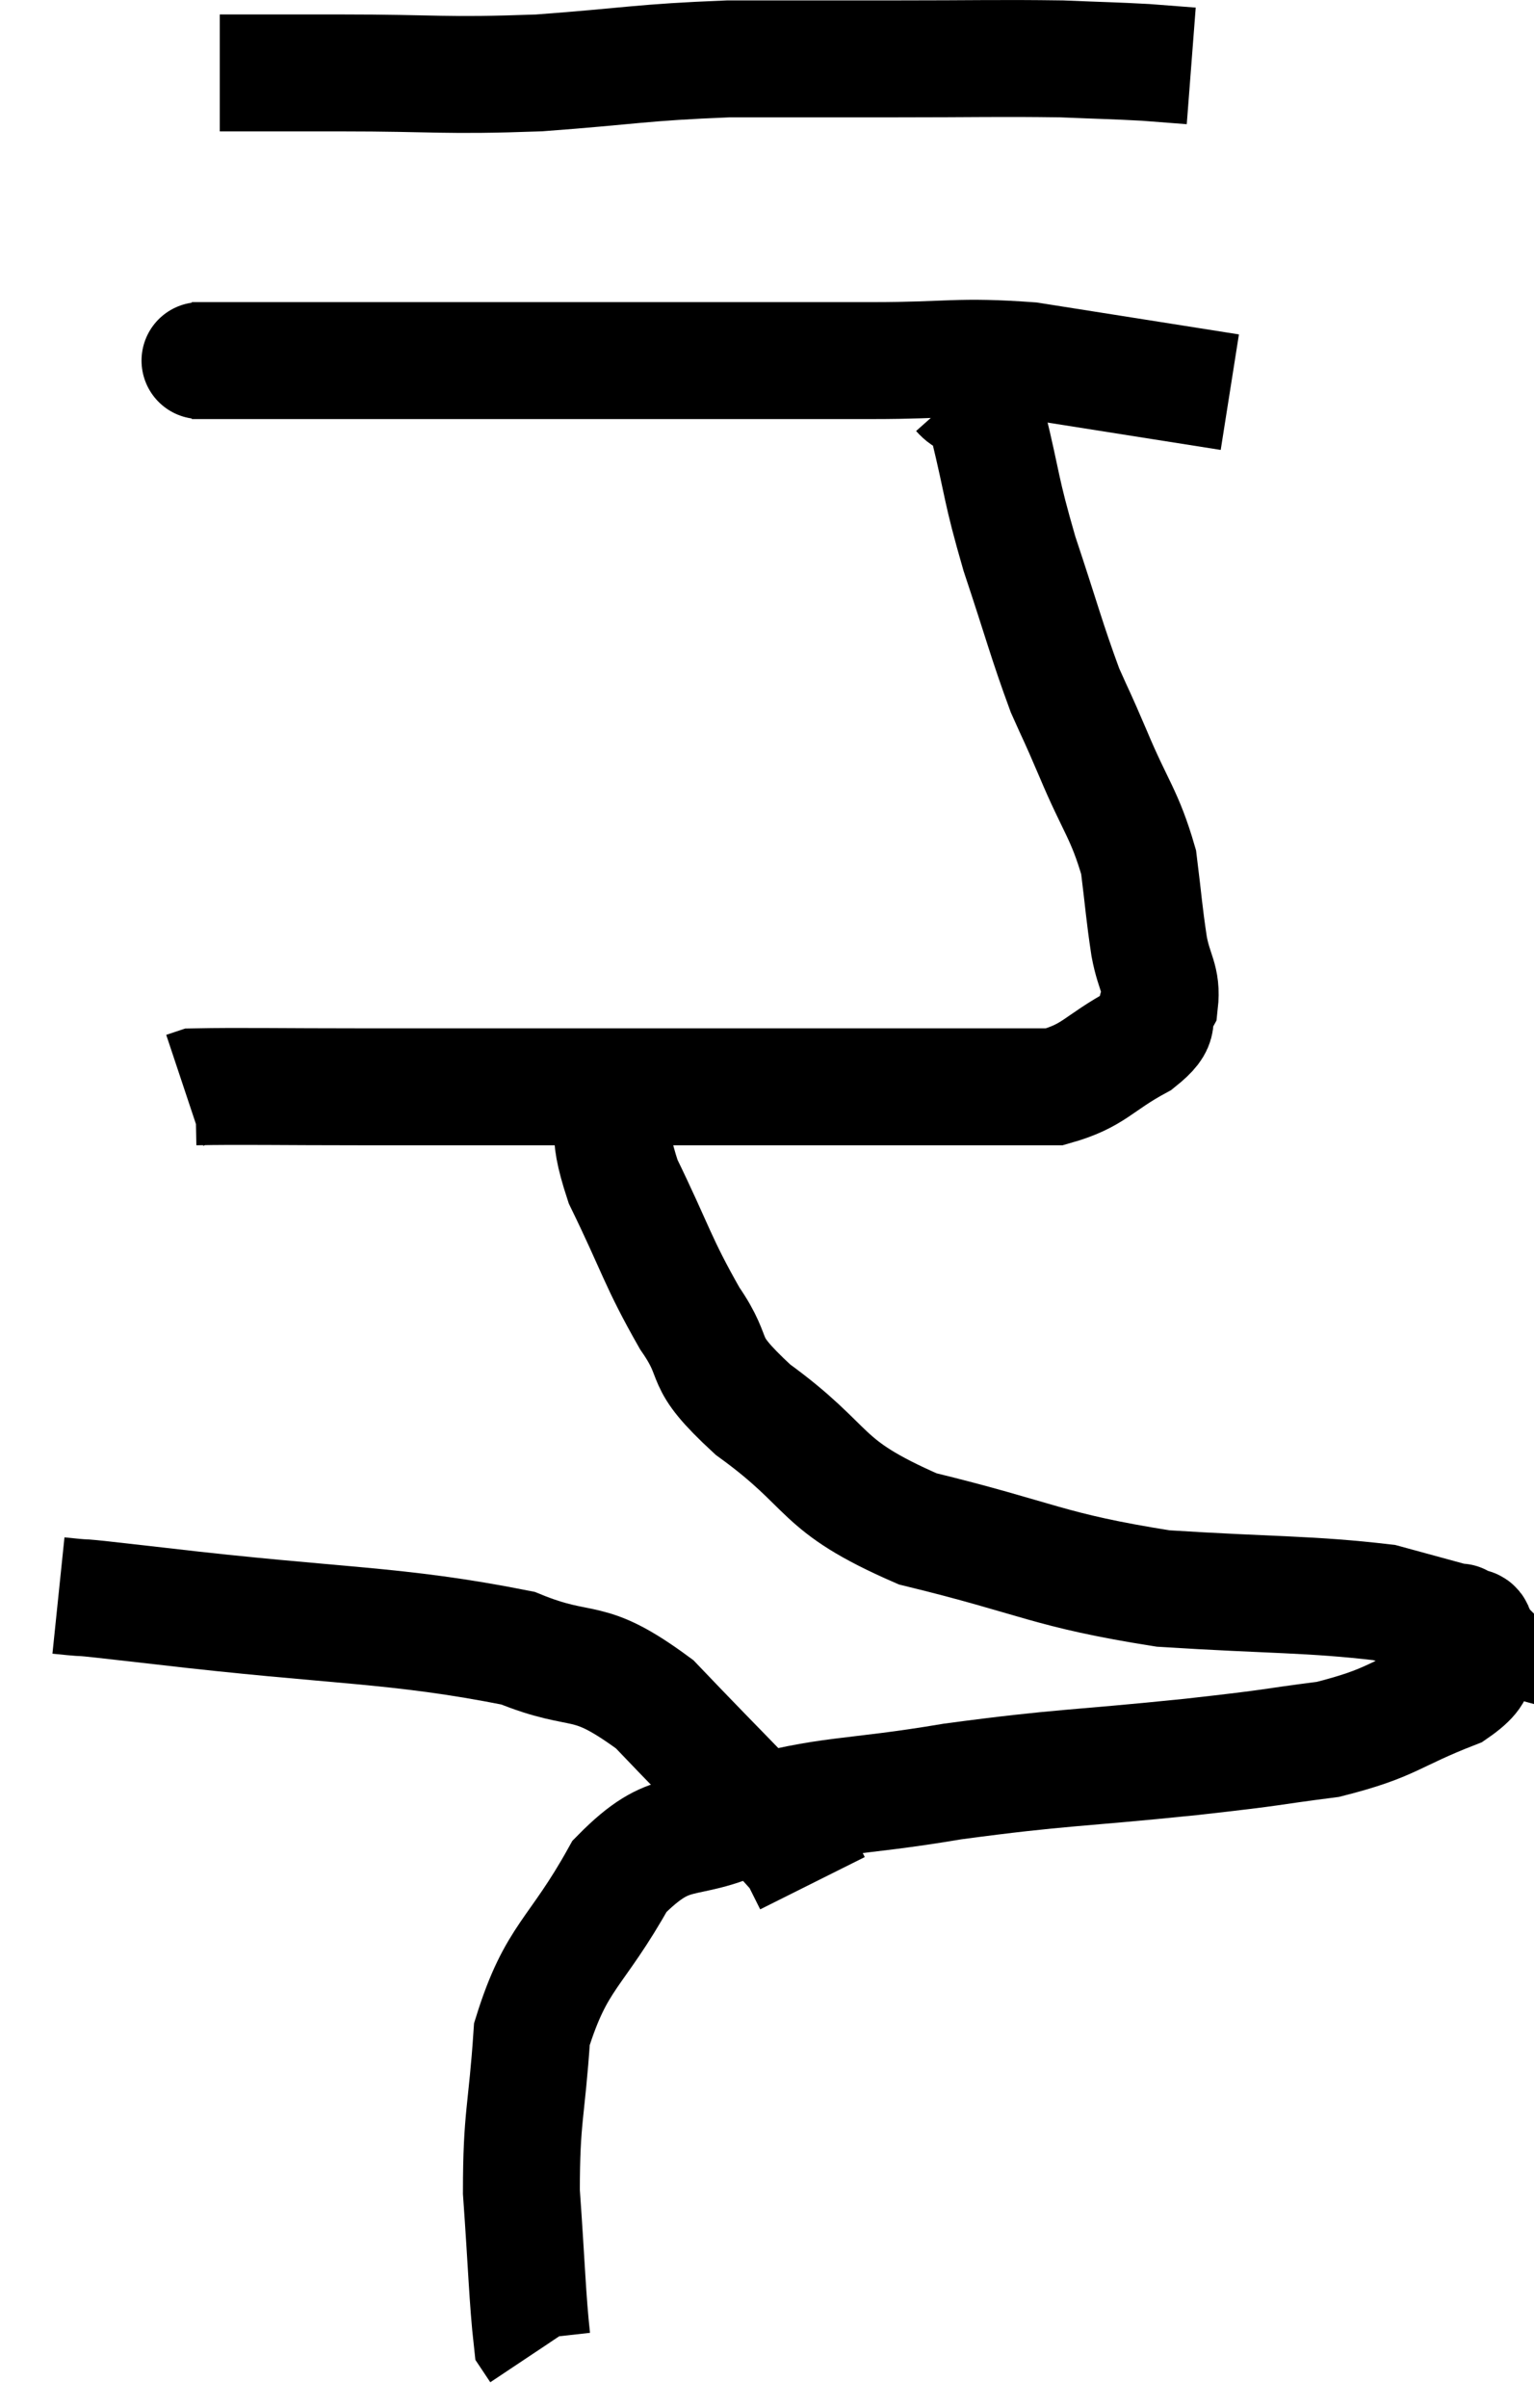 <svg xmlns="http://www.w3.org/2000/svg" viewBox="10.64 5.173 26.244 41.187" width="26.244" height="41.187"><path d="M 14.4 6.42 C 15.42 6.42, 15.075 6.42, 16.44 6.42 C 18.15 6.42, 18.195 6.48, 19.86 6.42 C 21.48 6.3, 21.585 6.24, 23.1 6.18 C 24.51 6.18, 24.495 6.18, 25.92 6.18 C 27.36 6.18, 27.72 6.165, 28.8 6.18 C 29.52 6.21, 29.685 6.21, 30.24 6.24 L 31.02 6.3" fill="none" stroke="black" stroke-width="2"></path><path d="M 13.92 11.34 C 14.31 11.34, 13.65 11.34, 14.7 11.34 C 16.41 11.34, 16.08 11.34, 18.12 11.34 C 20.49 11.34, 21 11.34, 22.86 11.34 C 24.21 11.34, 24.21 11.34, 25.56 11.34 C 26.91 11.34, 27.015 11.25, 28.26 11.34 C 29.4 11.52, 29.685 11.565, 30.54 11.7 L 31.68 11.88" fill="none" stroke="black" stroke-width="2"></path><path d="M 27.06 11.88 C 27.3 12.15, 27.285 11.73, 27.54 12.42 C 27.81 13.53, 27.75 13.5, 28.08 14.64 C 28.47 15.81, 28.545 16.125, 28.86 16.98 C 29.1 17.52, 29.025 17.325, 29.34 18.06 C 29.73 18.99, 29.88 19.095, 30.12 19.92 C 30.21 20.64, 30.21 20.76, 30.3 21.36 C 30.39 21.84, 30.525 21.915, 30.48 22.32 C 30.3 22.65, 30.57 22.62, 30.12 22.98 C 29.4 23.37, 29.37 23.565, 28.68 23.76 C 28.02 23.76, 28.23 23.76, 27.36 23.76 C 26.28 23.76, 26.685 23.76, 25.2 23.76 C 23.31 23.76, 23.505 23.76, 21.42 23.76 C 19.14 23.76, 18.72 23.76, 16.86 23.76 C 15.42 23.76, 14.745 23.745, 13.98 23.76 C 13.89 23.79, 13.845 23.805, 13.8 23.82 L 13.8 23.82" fill="none" stroke="black" stroke-width="2"></path><path d="M 21.12 23.7 C 21.21 24.54, 20.97 24.375, 21.3 25.38 C 21.87 26.55, 21.885 26.745, 22.44 27.72 C 22.98 28.5, 22.545 28.38, 23.52 29.28 C 24.93 30.3, 24.585 30.555, 26.34 31.32 C 28.44 31.83, 28.545 32.025, 30.54 32.34 C 32.43 32.46, 33.045 32.43, 34.32 32.58 C 34.98 32.76, 35.31 32.85, 35.64 32.94 C 35.64 32.94, 35.58 32.88, 35.64 32.94 C 35.76 33.06, 35.91 32.895, 35.88 33.18 C 35.7 33.63, 36.15 33.645, 35.52 34.08 C 34.44 34.5, 34.485 34.635, 33.36 34.92 C 32.19 35.07, 32.625 35.04, 31.02 35.22 C 28.98 35.43, 28.845 35.385, 26.94 35.64 C 25.17 35.94, 24.825 35.835, 23.4 36.24 C 22.32 36.75, 22.155 36.33, 21.24 37.26 C 20.49 38.61, 20.16 38.61, 19.74 39.96 C 19.65 41.31, 19.56 41.355, 19.56 42.66 C 19.65 43.92, 19.665 44.505, 19.74 45.18 L 19.86 45.36" fill="none" stroke="black" stroke-width="2"></path><path d="M 11.64 32.46 C 12.51 32.55, 11.415 32.415, 13.38 32.64 C 16.44 33, 17.385 32.94, 19.5 33.36 C 20.67 33.84, 20.64 33.435, 21.84 34.32 C 23.07 35.61, 23.625 36.135, 24.3 36.9 C 24.42 37.14, 24.48 37.26, 24.54 37.38 L 24.54 37.38" fill="none" stroke="black" stroke-width="2"></path></svg>